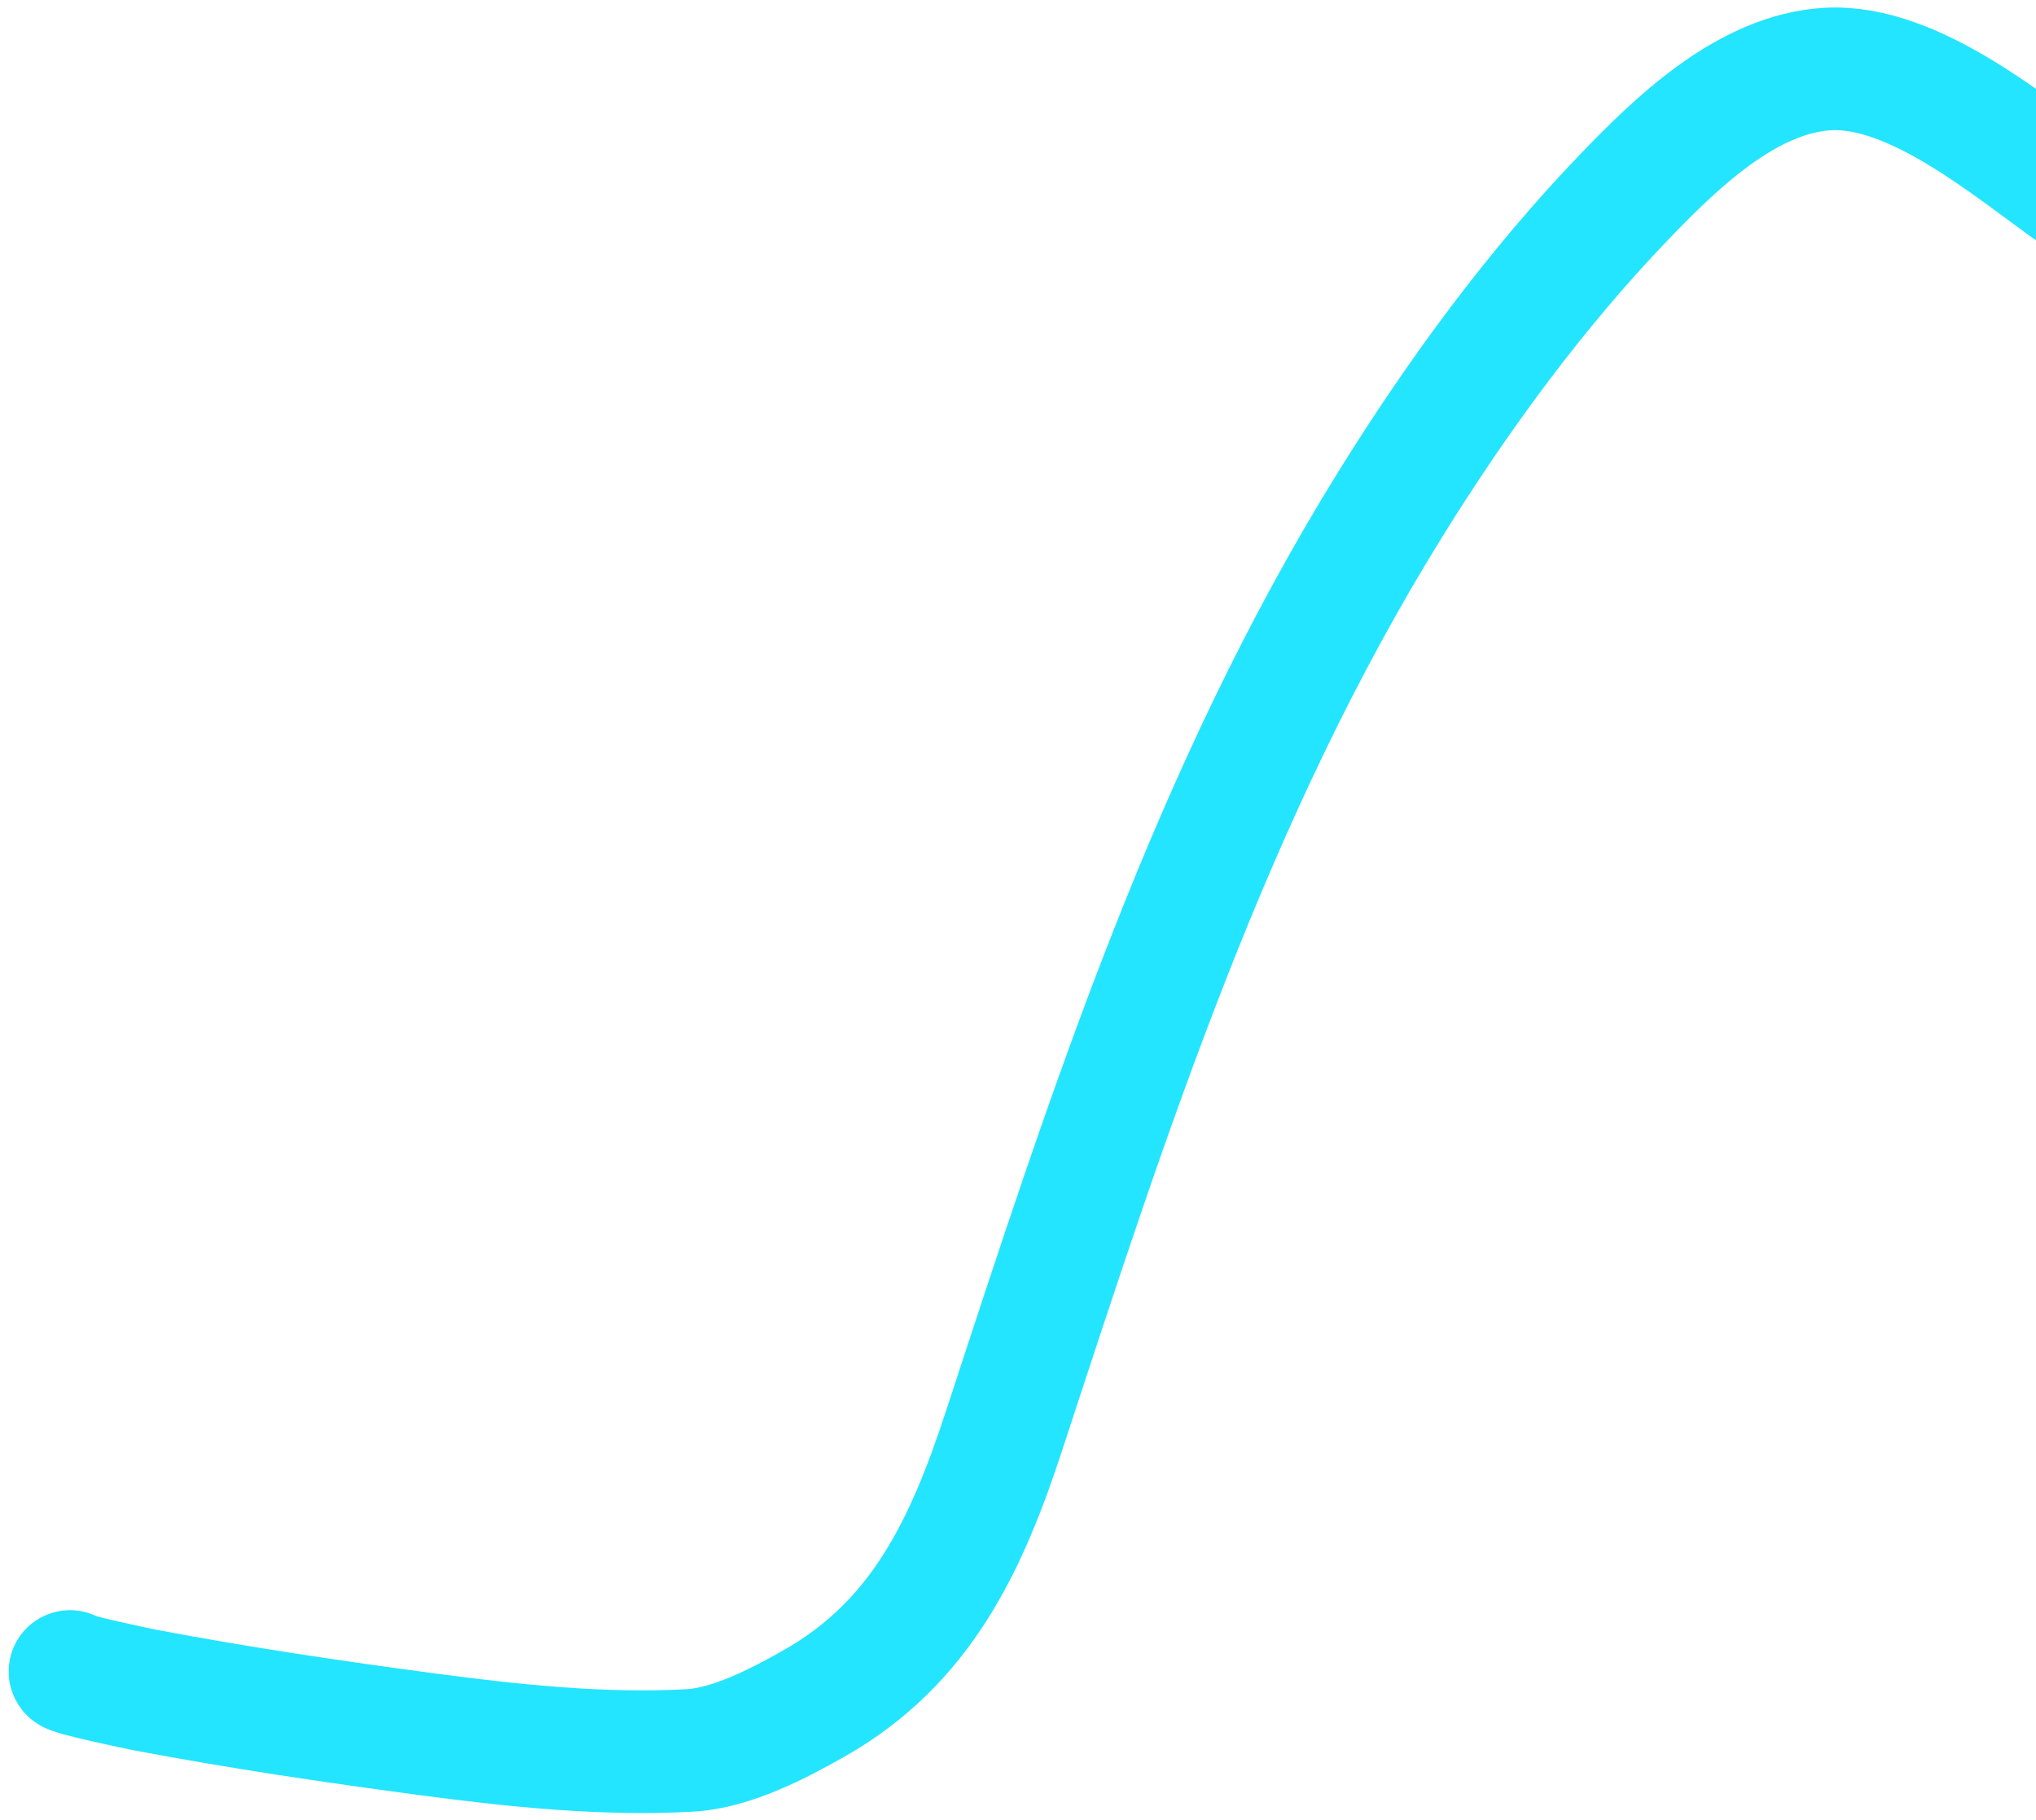 <svg width="1162" height="1039" viewBox="0 0 1162 1039" fill="none" xmlns="http://www.w3.org/2000/svg">
<g id="Vector 4" filter="url(#filter0_d_8_35)">
<path d="M39.945 950.068C38.816 951.479 79.075 959.946 83.334 960.75C136.349 970.756 190.094 978.745 243.555 985.864C292.459 992.376 344.239 997.888 393.705 995.121C417.572 993.787 444.507 979.677 464.689 968.229C526.009 933.445 551.739 877.636 573.065 812.581C632.945 629.915 691.512 448.078 793.732 283.417C832.234 221.397 876.392 161.087 927.063 108.347C956.79 77.407 997.237 38.085 1043 35.408C1092.92 32.489 1148.75 81.269 1185.61 107.009C1242.29 146.595 1296.72 198.476 1349.48 243.079" stroke="#23E5FF" stroke-width="70" stroke-linecap="round"/>
</g>
<defs>
<filter id="filter0_d_8_35" x="0.92" y="0.283" width="1387.56" height="1038.57" filterUnits="userSpaceOnUse" color-interpolation-filters="sRGB">
<feFlood flood-opacity="0" result="BackgroundImageFix"/>
<feColorMatrix in="SourceAlpha" type="matrix" values="0 0 0 0 0 0 0 0 0 0 0 0 0 0 0 0 0 0 127 0" result="hardAlpha"/>
<feOffset dy="4"/>
<feGaussianBlur stdDeviation="2"/>
<feComposite in2="hardAlpha" operator="out"/>
<feColorMatrix type="matrix" values="0 0 0 0 0 0 0 0 0 0 0 0 0 0 0 0 0 0 0.9 0"/>
<feBlend mode="normal" in2="BackgroundImageFix" result="effect1_dropShadow_8_35"/>
<feBlend mode="normal" in="SourceGraphic" in2="effect1_dropShadow_8_35" result="shape"/>
</filter>
</defs>
</svg>
